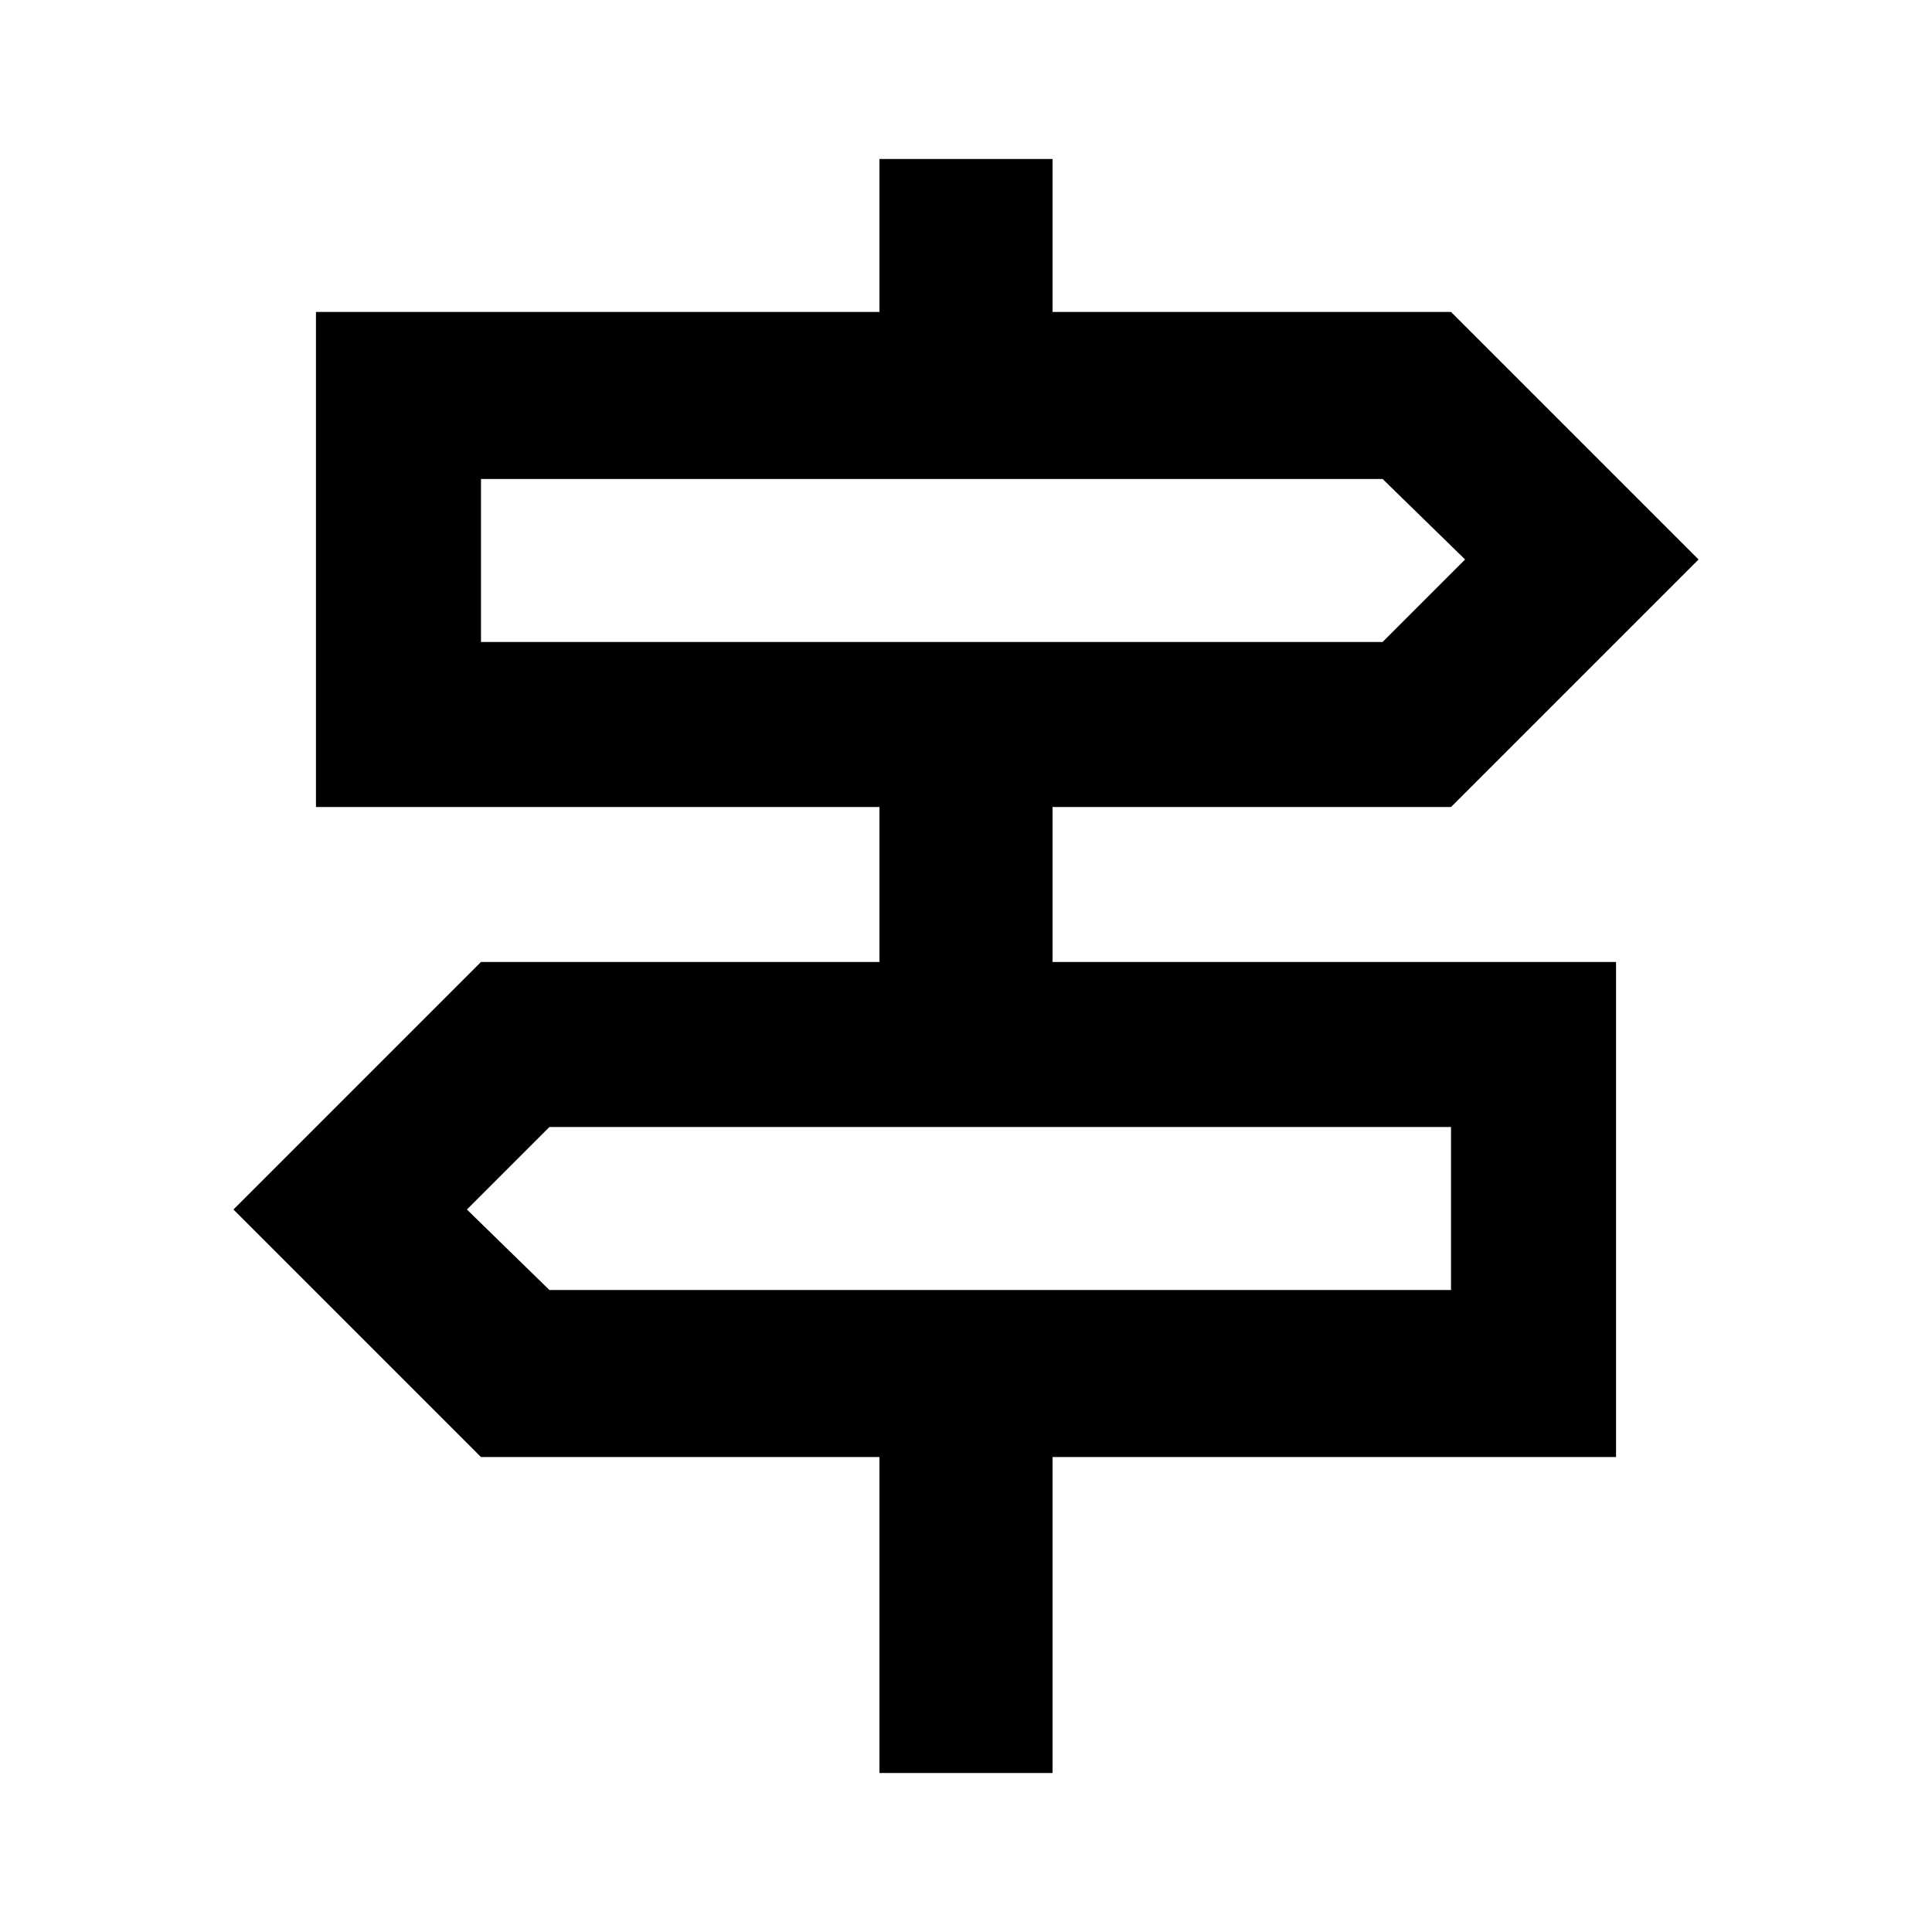 <svg xmlns="http://www.w3.org/2000/svg" height="24" width="24"><path d="M10.925 22.025V18.1h-4.95L2.9 15.025l3.075-3.075h4.95v-1.925h-7v-6.15h7v-1.9h2.15v1.9h4.95L21.1 6.95l-3.075 3.075h-4.95v1.925h7v6.15h-7v3.925Zm-4.95-14.05h11.2L18.2 6.95l-1.025-1h-11.2Zm.85 8.05h11.2V14h-11.2L5.8 15.025Zm-.85-8.05V5.95v2.025Zm12.05 8.05V14v2.025Z"/></svg>